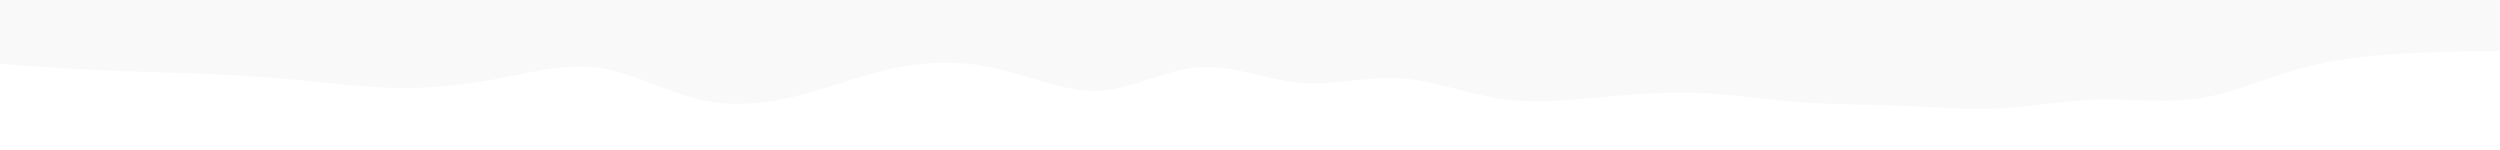 <svg id="visual" viewBox="0 0 2500 150" width="2500" height="150" xmlns="http://www.w3.org/2000/svg" xmlns:xlink="http://www.w3.org/1999/xlink" version="1.1"><rect x="0" y="0" width="2500" height="150" fill="#f9f9f9"></rect><path d="M0 64L16.7 65.2C33.3 66.3 66.7 68.7 100 70.2C133.3 71.7 166.7 72.3 200 73.7C233.3 75 266.7 77 300 80.2C333.3 83.3 366.7 87.7 400 88C433.3 88.3 466.7 84.7 500 78.3C533.3 72 566.7 63 600 68C633.3 73 666.7 92 700 99.7C733.3 107.3 766.7 103.7 800 95.2C833.3 86.7 866.7 73.3 900 67C933.3 60.7 966.7 61.3 1000 69.3C1033.3 77.3 1066.7 92.7 1100 90.7C1133.3 88.7 1166.7 69.3 1200 67.2C1233.3 65 1266.7 80 1300 82.8C1333.3 85.7 1366.7 76.3 1400 78.3C1433.3 80.3 1466.7 93.7 1500 98.7C1533.3 103.7 1566.7 100.3 1600 97.3C1633.3 94.3 1666.7 91.7 1700 93C1733.3 94.3 1766.7 99.7 1800 102.2C1833.3 104.7 1866.7 104.3 1900 105.7C1933.3 107 1966.7 110 2000 108.3C2033.3 106.7 2066.7 100.3 2100 99.5C2133.3 98.7 2166.7 103.3 2200 98.2C2233.3 93 2266.7 78 2300 68.7C2333.3 59.3 2366.7 55.7 2400 53.7C2433.3 51.7 2466.7 51.3 2483.3 51.2L2500 51L2500 151L2483.3 151C2466.7 151 2433.3 151 2400 151C2366.7 151 2333.3 151 2300 151C2266.7 151 2233.3 151 2200 151C2166.7 151 2133.3 151 2100 151C2066.7 151 2033.3 151 2000 151C1966.7 151 1933.3 151 1900 151C1866.7 151 1833.3 151 1800 151C1766.7 151 1733.3 151 1700 151C1666.7 151 1633.3 151 1600 151C1566.7 151 1533.3 151 1500 151C1466.7 151 1433.3 151 1400 151C1366.7 151 1333.3 151 1300 151C1266.7 151 1233.3 151 1200 151C1166.7 151 1133.3 151 1100 151C1066.7 151 1033.3 151 1000 151C966.7 151 933.3 151 900 151C866.7 151 833.3 151 800 151C766.7 151 733.3 151 700 151C666.7 151 633.3 151 600 151C566.7 151 533.3 151 500 151C466.7 151 433.3 151 400 151C366.7 151 333.3 151 300 151C266.7 151 233.3 151 200 151C166.7 151 133.3 151 100 151C66.7 151 33.3 151 16.7 151L0 151Z" fill="#fff" stroke-linecap="round" stroke-linejoin="miter"></path></svg>